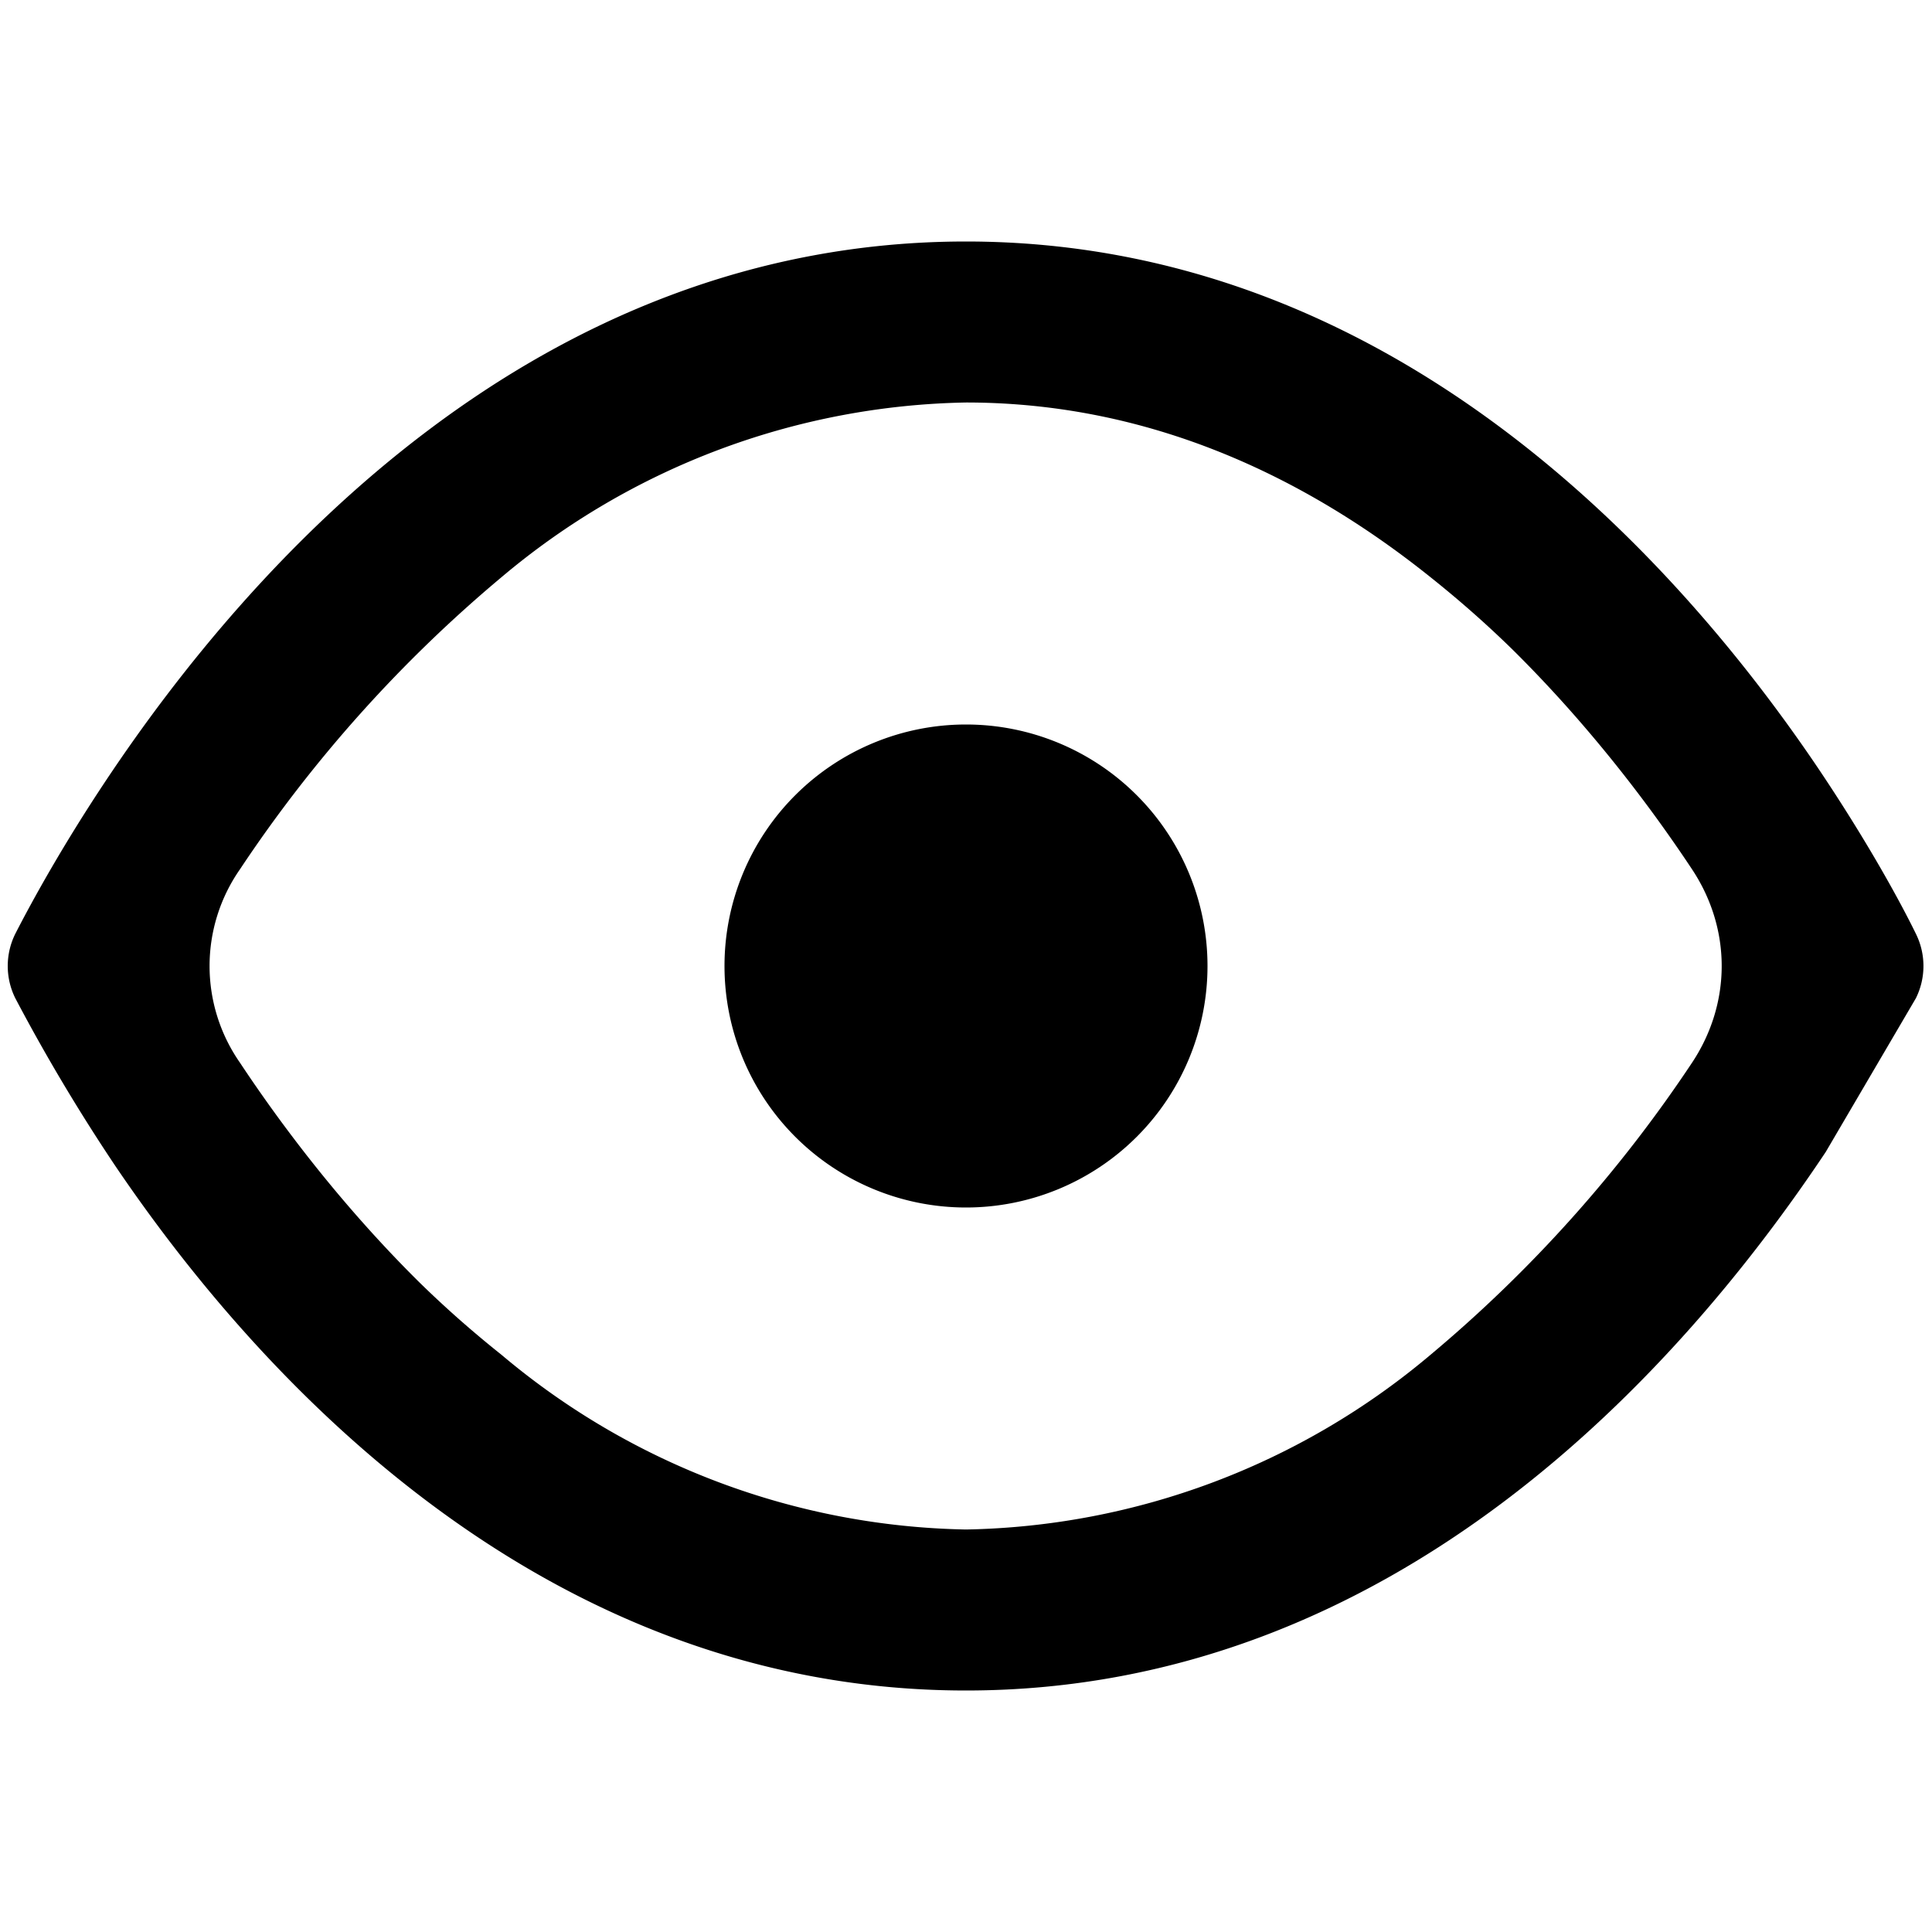 <svg xmlns="http://www.w3.org/2000/svg" width="24" height="24"><path d="M12 9a3 3 0 1 0 0 6 3 3 0 0 0 0-6m11.8 3.4a.9.9 0 0 0 0-.8c-.21-.43-.63-1.19-1.23-2.08C20.77 6.86 17.24 3 12 3 6.65 3 3.1 7.02 1.32 9.69.78 10.5.4 11.19.19 11.6a.9.9 0 0 0 0 .8 23 23 0 0 0 1.24 2.08C3.23 17.14 6.76 21 12 21c5.35 0 8.9-4.02 10.68-6.69m-1.66-1.11a17 17 0 0 1-3.25 3.63A9.2 9.2 0 0 1 12 19a9.2 9.2 0 0 1-5.77-2.17q-.54-.43-1.02-.9c-.93-.92-1.68-1.9-2.23-2.73a2.1 2.1 0 0 1 0-2.4 17 17 0 0 1 3.25-3.63A9.2 9.2 0 0 1 12 5c2.28 0 4.21.92 5.77 2.17q.54.43 1.02.9c.93.92 1.68 1.9 2.23 2.73.49.74.49 1.66 0 2.4"/></svg>